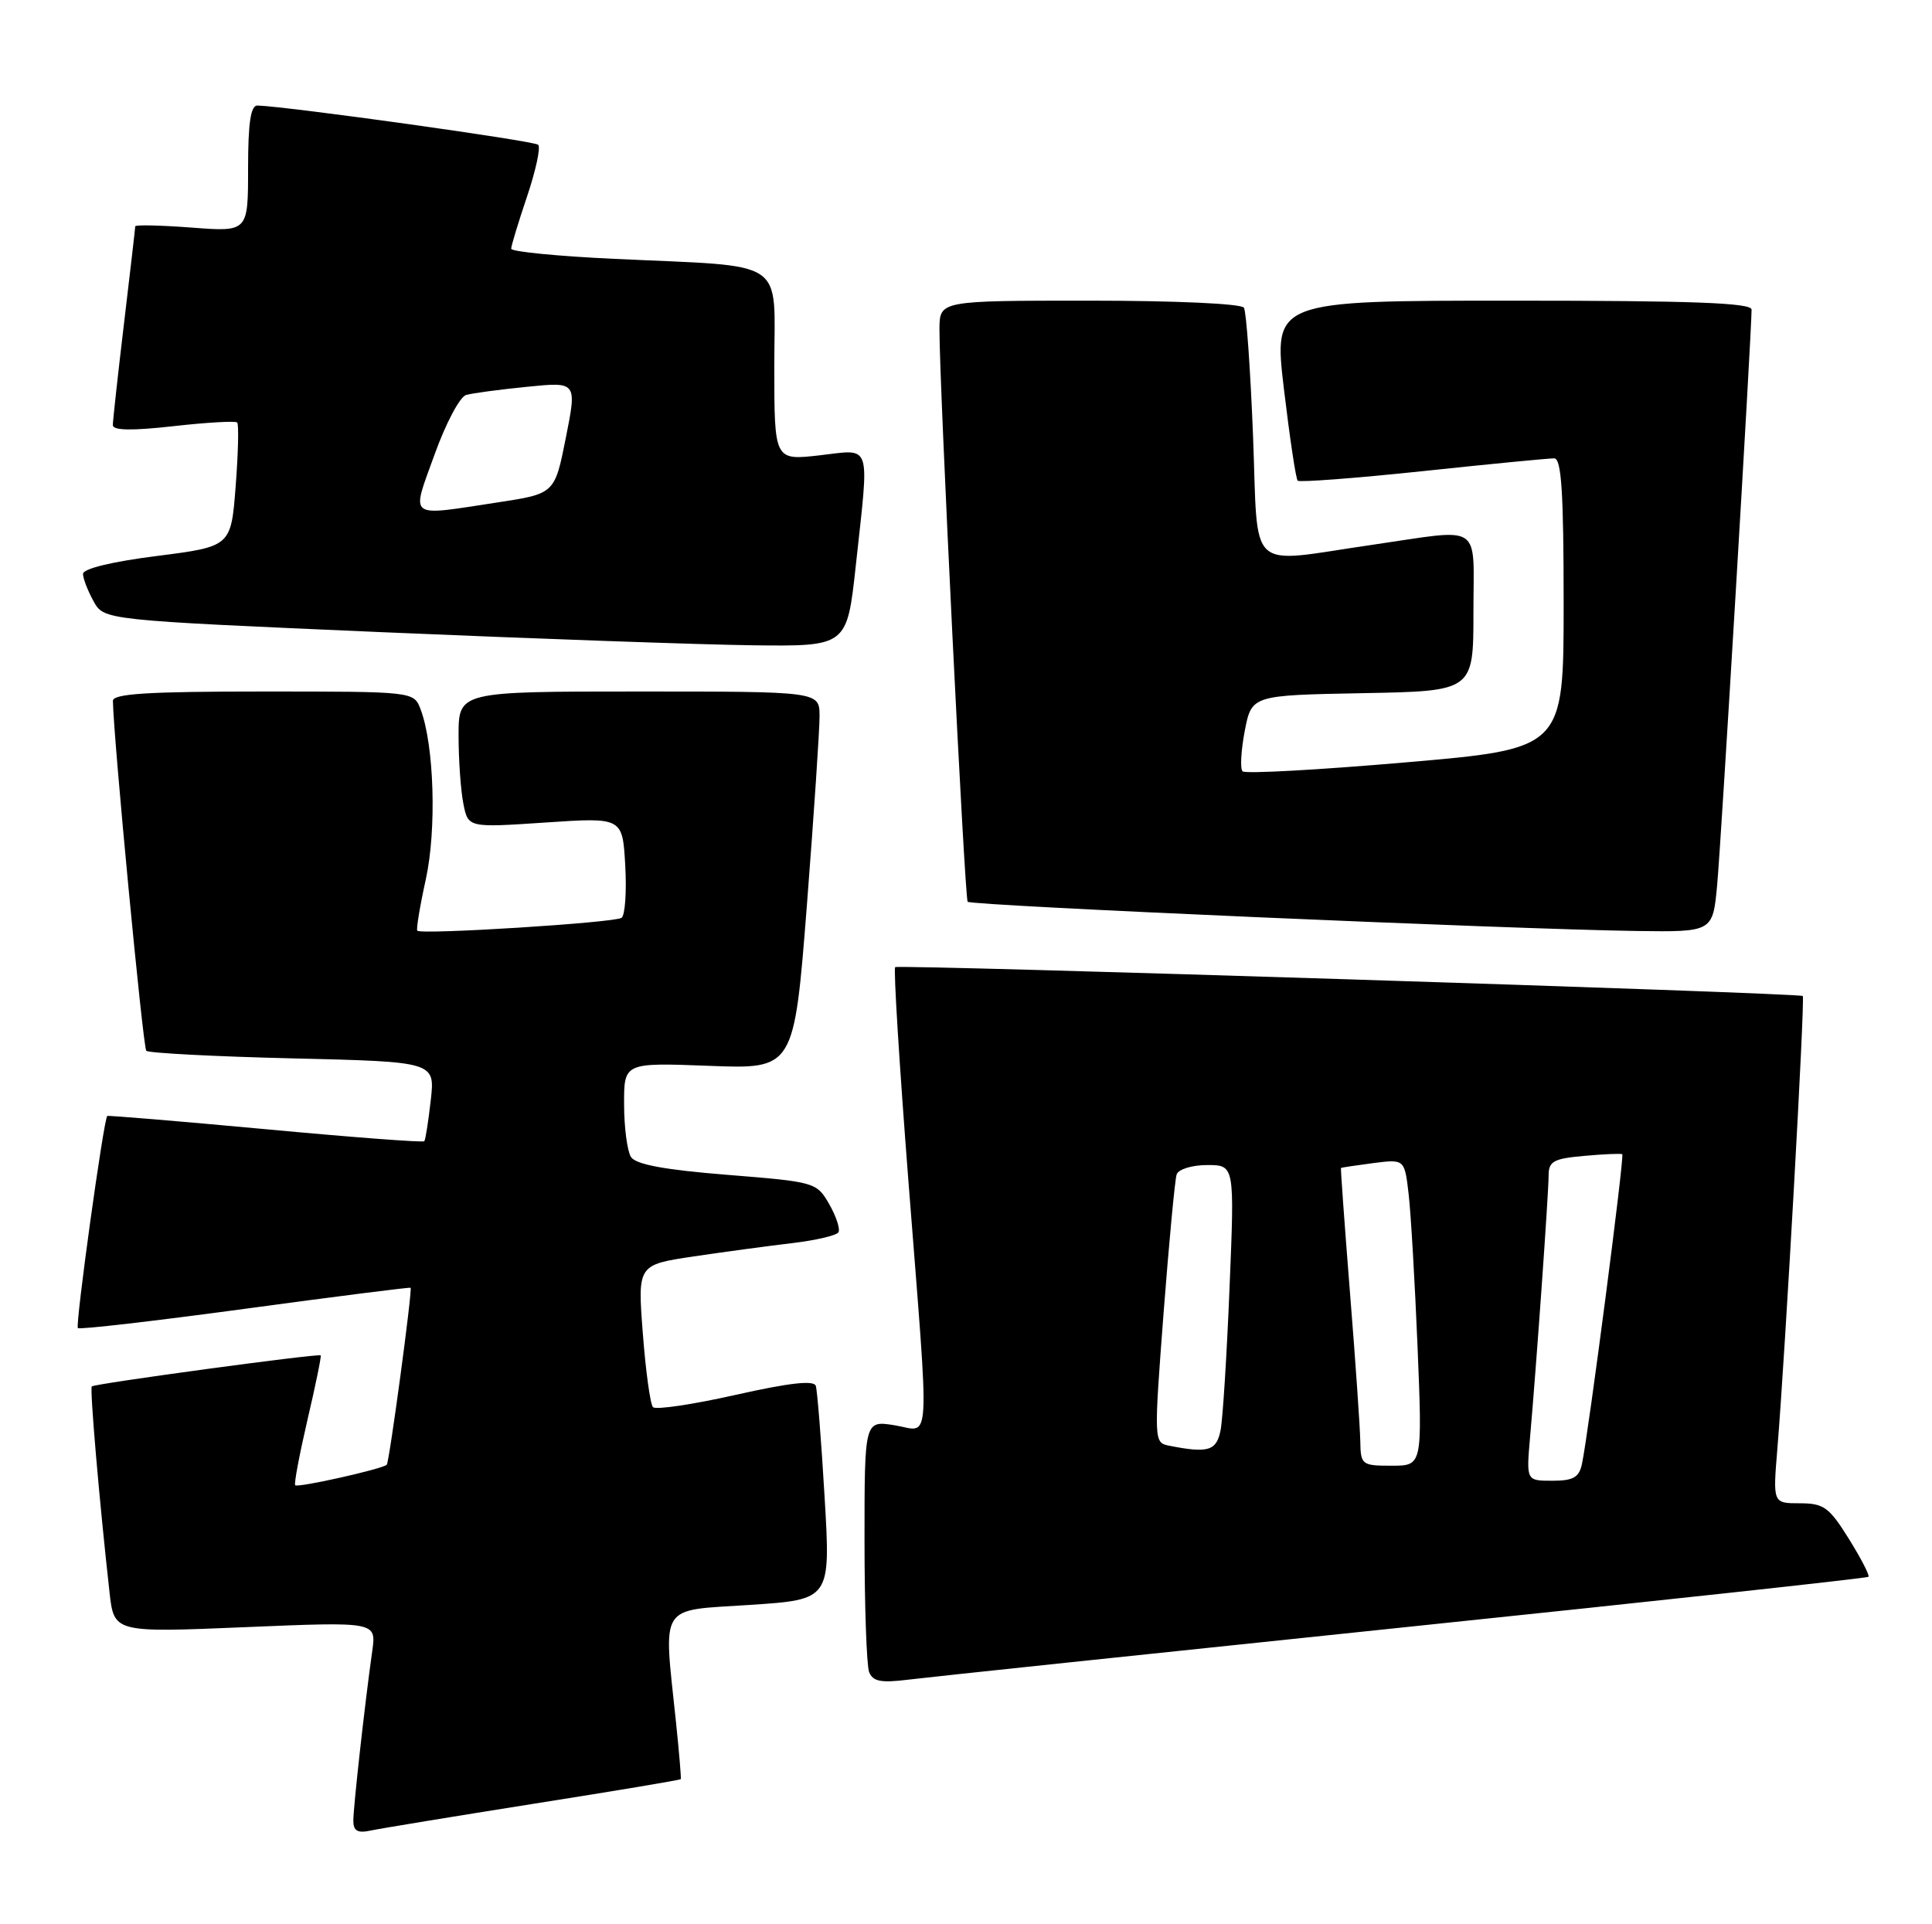 <?xml version="1.0" encoding="UTF-8" standalone="no"?>
<!DOCTYPE svg PUBLIC "-//W3C//DTD SVG 1.1//EN" "http://www.w3.org/Graphics/SVG/1.1/DTD/svg11.dtd" >
<svg xmlns="http://www.w3.org/2000/svg" xmlns:xlink="http://www.w3.org/1999/xlink" version="1.1" viewBox="0 0 257 256">
 <g >
 <path fill="currentColor"
d=" M 70.96 239.98 C 81.67 238.29 90.49 236.82 90.56 236.70 C 90.63 236.59 90.34 233.12 89.91 229.00 C 88.25 213.15 87.51 214.32 99.75 213.52 C 110.50 212.81 110.50 212.81 109.69 199.16 C 109.25 191.65 108.72 185.00 108.52 184.38 C 108.27 183.60 105.01 183.97 97.84 185.58 C 92.16 186.86 87.22 187.59 86.86 187.21 C 86.50 186.82 85.89 182.40 85.51 177.39 C 84.81 168.27 84.81 168.27 92.32 167.15 C 96.45 166.54 102.36 165.74 105.44 165.38 C 108.53 165.01 111.27 164.37 111.53 163.95 C 111.79 163.52 111.24 161.84 110.31 160.21 C 108.63 157.29 108.44 157.24 96.72 156.30 C 88.36 155.63 84.56 154.92 83.93 153.92 C 83.44 153.14 83.02 150.00 83.02 146.94 C 83.00 141.37 83.00 141.37 94.32 141.80 C 105.63 142.24 105.63 142.24 107.34 120.37 C 108.27 108.34 109.03 97.04 109.02 95.25 C 109.00 92.00 109.00 92.00 85.00 92.00 C 61.00 92.00 61.00 92.00 61.00 97.87 C 61.00 101.11 61.29 105.18 61.64 106.93 C 62.27 110.12 62.27 110.12 72.54 109.43 C 82.81 108.74 82.81 108.74 83.17 115.12 C 83.37 118.63 83.15 121.78 82.68 122.11 C 81.78 122.76 56.03 124.38 55.51 123.82 C 55.35 123.64 55.85 120.58 56.64 117.00 C 58.10 110.36 57.75 99.12 55.95 94.37 C 55.05 92.00 55.05 92.00 35.02 92.00 C 19.66 92.00 15.00 92.29 15.02 93.25 C 15.09 98.17 19.02 139.35 19.46 139.80 C 19.77 140.10 28.54 140.56 38.95 140.81 C 57.88 141.26 57.88 141.26 57.30 146.38 C 56.98 149.20 56.60 151.65 56.44 151.83 C 56.29 152.02 46.79 151.30 35.33 150.23 C 23.88 149.17 14.40 148.38 14.27 148.47 C 13.80 148.80 9.99 176.32 10.36 176.69 C 10.57 176.91 20.59 175.75 32.62 174.12 C 44.65 172.49 54.55 171.23 54.62 171.33 C 54.87 171.67 51.79 194.51 51.45 194.87 C 50.91 195.43 39.63 197.96 39.27 197.60 C 39.09 197.43 39.83 193.51 40.90 188.90 C 41.98 184.29 42.77 180.43 42.66 180.32 C 42.37 180.04 12.58 184.08 12.21 184.45 C 11.93 184.74 13.21 199.68 14.57 211.85 C 15.17 217.21 15.17 217.21 32.62 216.48 C 50.06 215.75 50.06 215.75 49.52 219.63 C 48.53 226.65 47.00 240.41 47.00 242.24 C 47.00 243.58 47.57 243.91 49.25 243.55 C 50.49 243.28 60.26 241.68 70.96 239.98 Z  M 186.86 216.49 C 220.61 212.98 248.37 209.96 248.55 209.78 C 248.73 209.60 247.56 207.33 245.94 204.73 C 243.32 200.52 242.60 200.00 239.41 200.00 C 235.83 200.00 235.83 200.00 236.43 192.75 C 237.47 180.16 240.13 132.79 239.81 132.51 C 239.33 132.10 119.55 128.29 119.08 128.67 C 118.84 128.86 119.64 141.72 120.85 157.26 C 123.69 193.74 123.88 190.40 119.00 189.62 C 115.00 188.98 115.00 188.98 115.00 204.91 C 115.00 213.67 115.28 221.56 115.61 222.44 C 116.10 223.71 117.18 223.92 120.86 223.46 C 123.41 223.14 153.11 220.01 186.86 216.49 Z  M 228.42 117.75 C 228.94 112.24 233.00 44.26 233.00 41.19 C 233.00 40.29 225.14 40.00 201.20 40.00 C 169.40 40.00 169.40 40.00 170.79 51.75 C 171.56 58.21 172.38 63.70 172.62 63.95 C 172.86 64.19 180.36 63.62 189.28 62.68 C 198.20 61.73 206.06 60.97 206.75 60.98 C 207.71 61.00 208.00 65.54 208.00 80.31 C 208.00 99.62 208.00 99.62 186.96 101.43 C 175.39 102.43 165.64 102.97 165.29 102.62 C 164.95 102.28 165.08 99.86 165.58 97.25 C 166.50 92.50 166.50 92.50 181.25 92.22 C 196.00 91.95 196.00 91.95 196.00 81.47 C 196.00 69.36 197.45 70.32 182.50 72.49 C 165.63 74.93 167.41 76.58 166.68 57.94 C 166.33 49.11 165.79 41.46 165.47 40.94 C 165.13 40.40 156.37 40.00 144.94 40.00 C 125.00 40.00 125.00 40.00 124.97 43.75 C 124.92 50.47 128.32 119.49 128.72 119.97 C 129.15 120.49 200.95 123.62 217.67 123.86 C 227.84 124.00 227.84 124.00 228.42 117.75 Z  M 113.84 75.25 C 115.65 58.56 116.05 59.78 109.00 60.58 C 103.00 61.26 103.00 61.26 103.00 48.72 C 103.00 34.14 105.09 35.54 81.75 34.44 C 74.19 34.09 68.00 33.48 68.00 33.09 C 68.00 32.70 68.95 29.58 70.11 26.14 C 71.27 22.70 71.94 19.60 71.59 19.26 C 71.07 18.74 38.43 14.18 34.25 14.04 C 33.35 14.01 33.00 16.33 33.00 22.42 C 33.00 30.85 33.00 30.85 25.50 30.28 C 21.38 29.97 18.00 29.89 17.99 30.11 C 17.99 30.32 17.32 36.12 16.50 43.00 C 15.68 49.88 15.01 55.97 15.01 56.55 C 15.00 57.28 17.52 57.32 23.06 56.70 C 27.50 56.20 31.32 55.98 31.55 56.21 C 31.78 56.44 31.69 60.25 31.35 64.67 C 30.73 72.71 30.73 72.71 20.86 73.97 C 14.85 74.73 11.01 75.67 11.04 76.36 C 11.05 76.99 11.69 78.62 12.45 80.00 C 13.83 82.50 13.83 82.50 50.67 84.10 C 70.92 84.97 93.16 85.76 100.09 85.85 C 112.67 86.00 112.67 86.00 113.84 75.25 Z  M 203.53 191.25 C 204.39 181.48 206.00 158.72 206.00 156.40 C 206.00 154.50 206.65 154.14 210.75 153.78 C 213.36 153.54 215.64 153.45 215.80 153.56 C 216.11 153.78 211.31 190.66 210.44 194.75 C 210.06 196.56 209.28 197.00 206.50 197.00 C 203.03 197.00 203.03 197.00 203.53 191.25 Z  M 180.95 191.75 C 180.92 189.96 180.31 181.07 179.58 172.00 C 178.86 162.93 178.32 155.45 178.38 155.39 C 178.45 155.33 180.38 155.04 182.67 154.74 C 186.84 154.21 186.84 154.21 187.38 158.86 C 187.68 161.41 188.21 170.59 188.57 179.25 C 189.21 195.00 189.21 195.00 185.11 195.00 C 181.15 195.00 181.00 194.88 180.95 191.75 Z  M 155.48 192.33 C 153.50 191.93 153.49 191.69 154.78 174.71 C 155.51 165.25 156.29 156.94 156.52 156.25 C 156.75 155.56 158.56 155.00 160.58 155.00 C 164.23 155.00 164.23 155.00 163.56 171.25 C 163.20 180.19 162.66 188.74 162.37 190.25 C 161.83 193.04 160.72 193.37 155.48 192.33 Z  M 57.80 60.49 C 59.28 56.36 61.17 52.78 62.00 52.55 C 62.82 52.31 66.48 51.82 70.12 51.46 C 76.75 50.79 76.75 50.79 75.27 58.24 C 73.79 65.69 73.79 65.69 66.14 66.85 C 54.07 68.69 54.68 69.15 57.80 60.49 Z "/>
</g>
</svg>